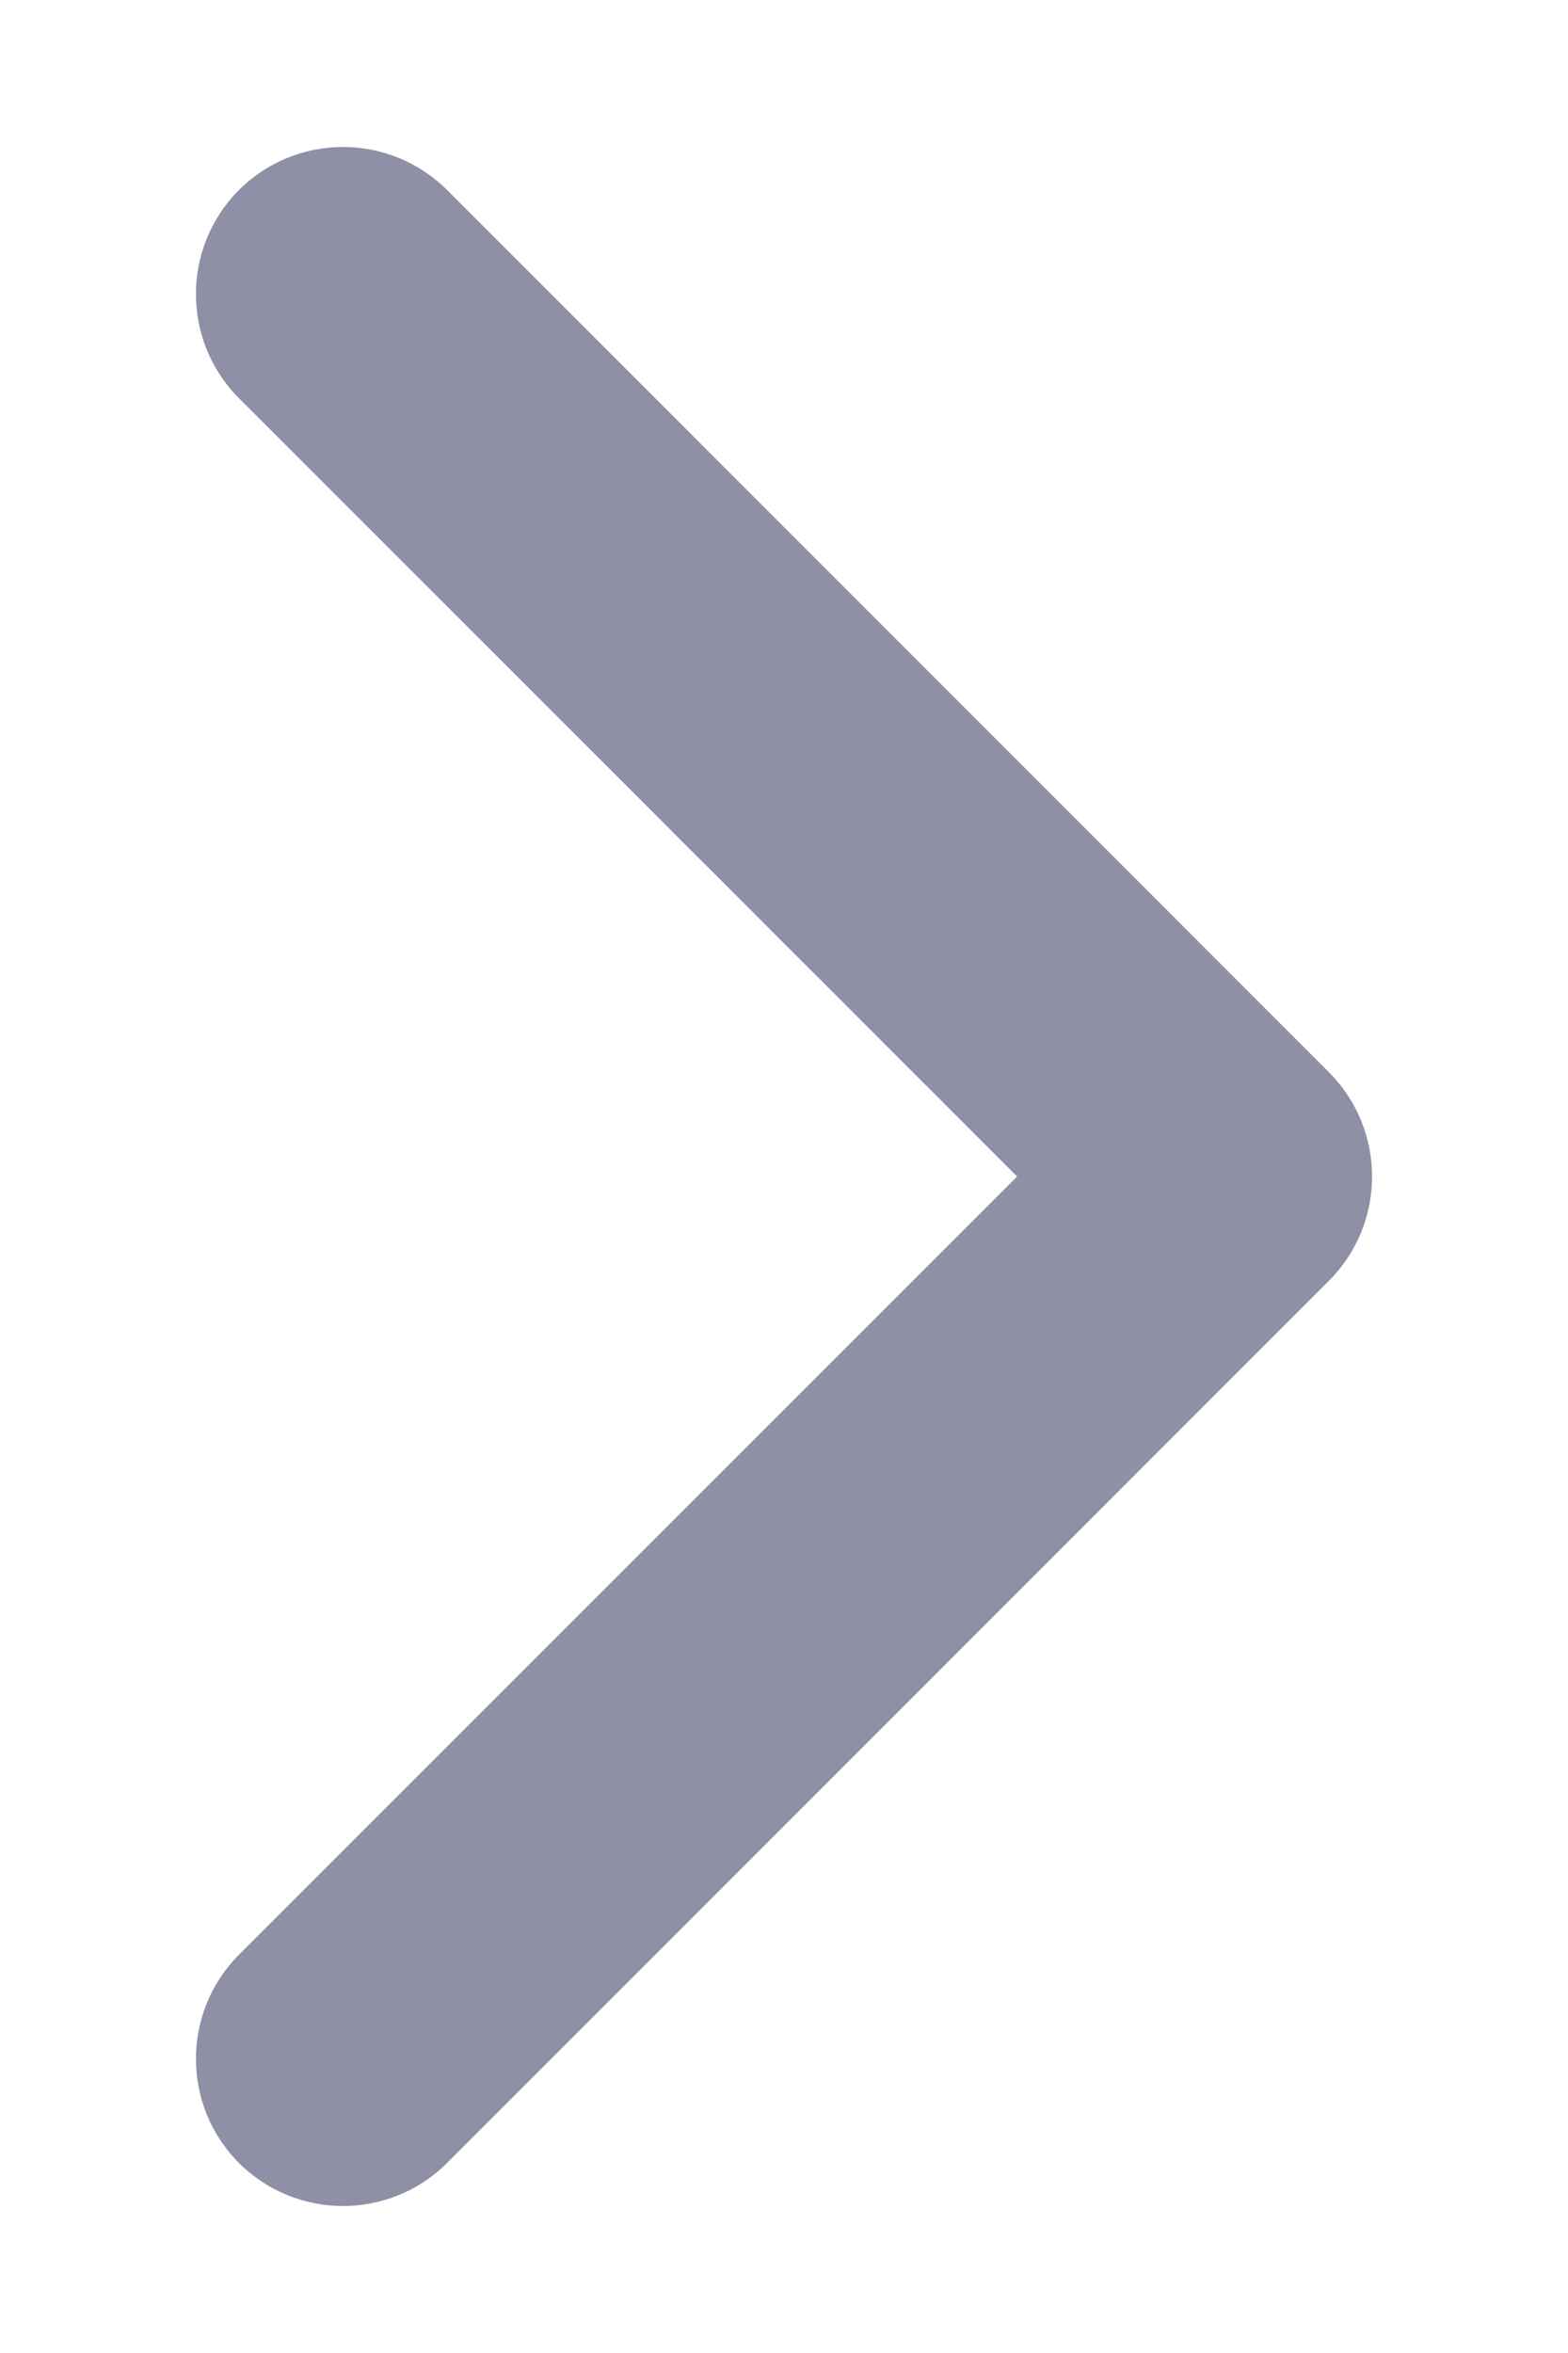<svg
        width="8"
        height="12"
        viewBox="0 0 5 8"
        fill="#8F90A6"
        xmlns="http://www.w3.org/2000/svg"
>
    <path
            d="M0.646 0.646C0.842 0.451 1.158 0.451 1.354 0.646L4.354 3.646C4.549 3.842 4.549 4.158 4.354 4.354L1.354 7.354C1.158 7.549 0.842 7.549 0.646 7.354C0.451 7.158 0.451 6.842 0.646 6.646L3.293 4L0.646 1.354C0.451 1.158 0.451 0.842 0.646 0.646Z"
            fill="#8F90A6"
    />
</svg>